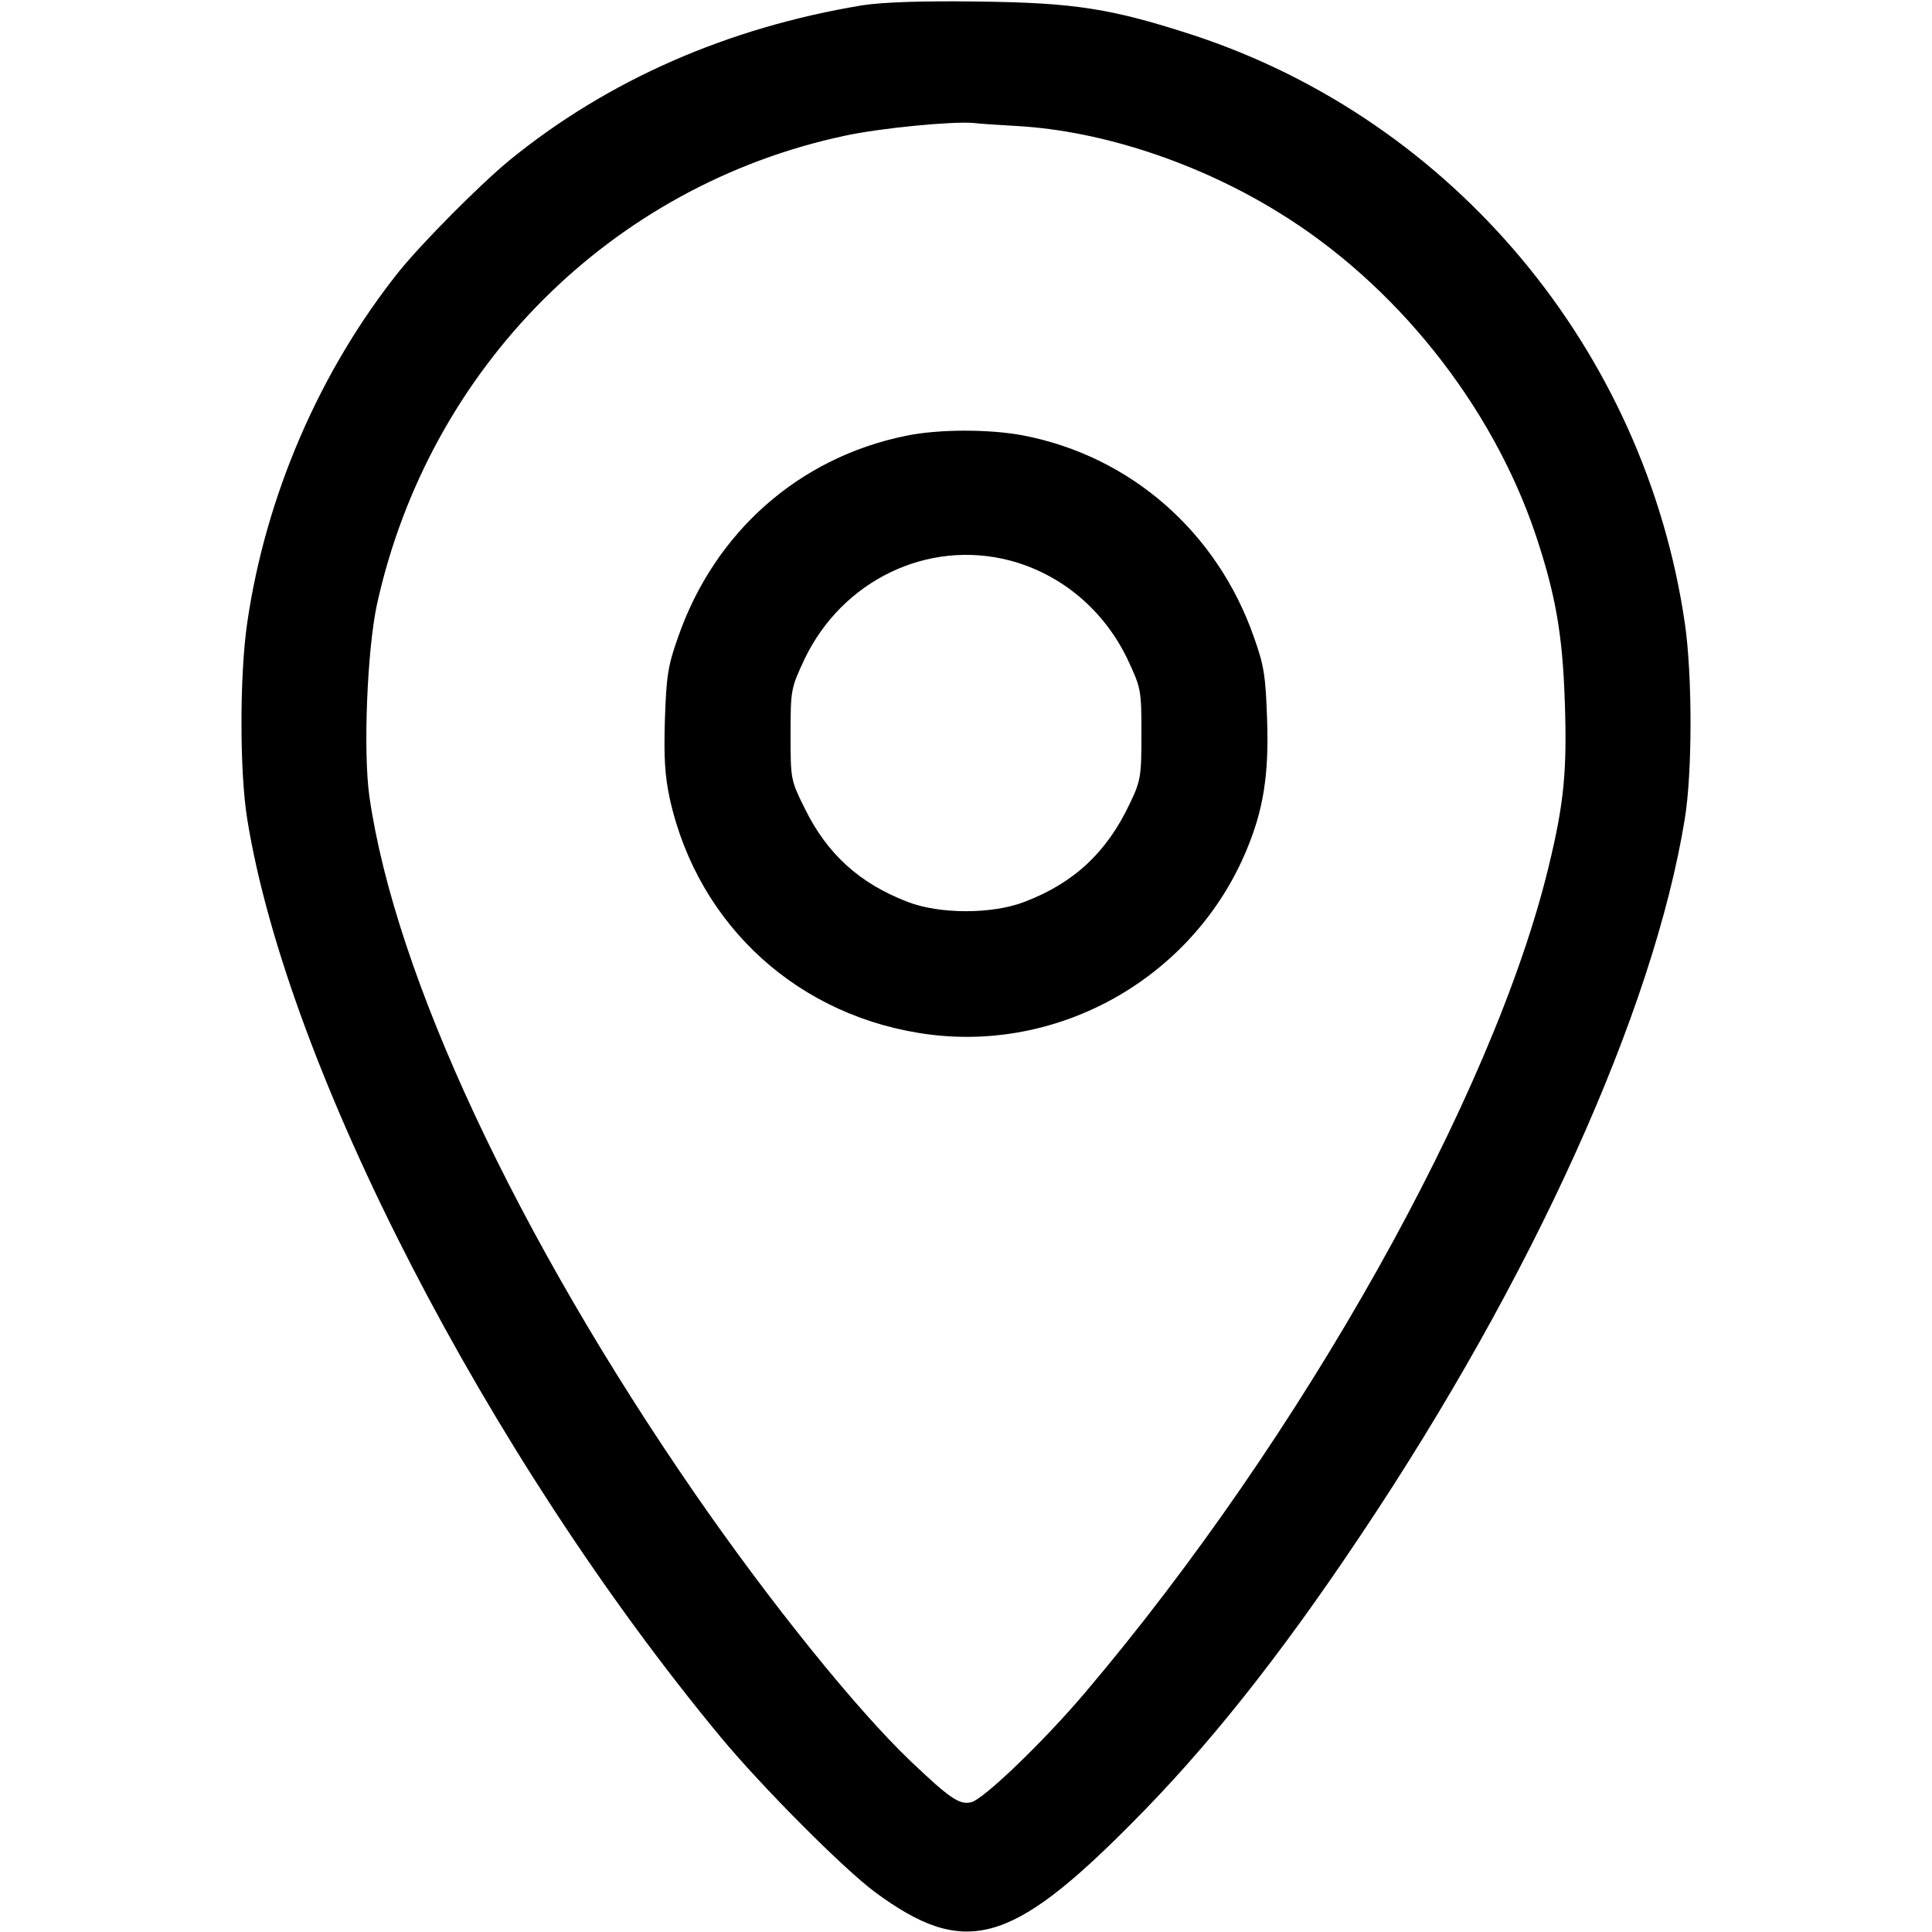 <?xml version="1.0" encoding="UTF-8"?>
<svg xmlns="http://www.w3.org/2000/svg" xmlns:xlink="http://www.w3.org/1999/xlink" width="20px" height="20px" viewBox="0 0 20 20" version="1.1">
<g id="surface1">
<path style=" stroke:none;fill-rule:nonzero;fill:rgb(0%,0%,0%);fill-opacity:1;" d="M 8.926 0.055 C 7.535 0.285 6.293 0.828 5.273 1.66 C 4.969 1.91 4.367 2.516 4.129 2.812 C 3.309 3.84 2.75 5.133 2.559 6.449 C 2.48 6.988 2.48 7.992 2.559 8.477 C 2.973 11.051 5.047 15.07 7.465 17.988 C 7.887 18.496 8.738 19.352 9.062 19.59 C 9.98 20.266 10.461 20.137 11.699 18.891 C 12.492 18.098 13.242 17.156 14.082 15.898 C 15.867 13.234 17.117 10.469 17.441 8.477 C 17.52 7.992 17.52 6.988 17.441 6.449 C 17.027 3.625 15.047 1.254 12.363 0.367 C 11.512 0.09 11.133 0.027 10.117 0.016 C 9.527 0.008 9.137 0.023 8.926 0.055 Z M 10.535 1.305 C 11.406 1.355 12.402 1.684 13.23 2.195 C 14.445 2.938 15.445 4.191 15.898 5.539 C 16.102 6.152 16.176 6.562 16.199 7.27 C 16.223 7.98 16.191 8.316 16.031 8.973 C 15.457 11.348 13.473 14.879 11.238 17.516 C 10.812 18.02 10.184 18.625 10.055 18.656 C 9.934 18.688 9.832 18.617 9.422 18.227 C 8.859 17.688 7.977 16.594 7.199 15.469 C 5.352 12.793 4.09 10.098 3.824 8.246 C 3.758 7.781 3.801 6.727 3.902 6.258 C 4.441 3.812 6.324 1.922 8.742 1.406 C 9.117 1.324 9.867 1.254 10.078 1.273 C 10.133 1.281 10.336 1.293 10.535 1.305 Z M 10.535 1.305 "/>
<path style=" stroke:none;fill-rule:nonzero;fill:rgb(0%,0%,0%);fill-opacity:1;" d="M 9.375 4.512 C 8.27 4.738 7.398 5.508 7.02 6.594 C 6.914 6.891 6.898 7 6.883 7.449 C 6.871 7.844 6.883 8.035 6.934 8.27 C 7.227 9.59 8.281 10.543 9.637 10.711 C 11.016 10.879 12.363 10.094 12.902 8.805 C 13.078 8.387 13.137 8.02 13.117 7.449 C 13.102 7 13.086 6.891 12.98 6.594 C 12.598 5.504 11.703 4.723 10.594 4.508 C 10.242 4.441 9.715 4.441 9.375 4.512 Z M 10.449 5.801 C 10.984 5.941 11.426 6.312 11.672 6.824 C 11.812 7.125 11.816 7.137 11.816 7.598 C 11.816 8.039 11.809 8.082 11.695 8.32 C 11.457 8.824 11.117 9.141 10.605 9.336 C 10.273 9.465 9.727 9.465 9.395 9.336 C 8.898 9.145 8.562 8.84 8.332 8.371 C 8.184 8.074 8.184 8.066 8.184 7.602 C 8.184 7.137 8.188 7.125 8.328 6.824 C 8.719 6.008 9.602 5.582 10.449 5.801 Z M 10.449 5.801 "/>
</g>
</svg>
